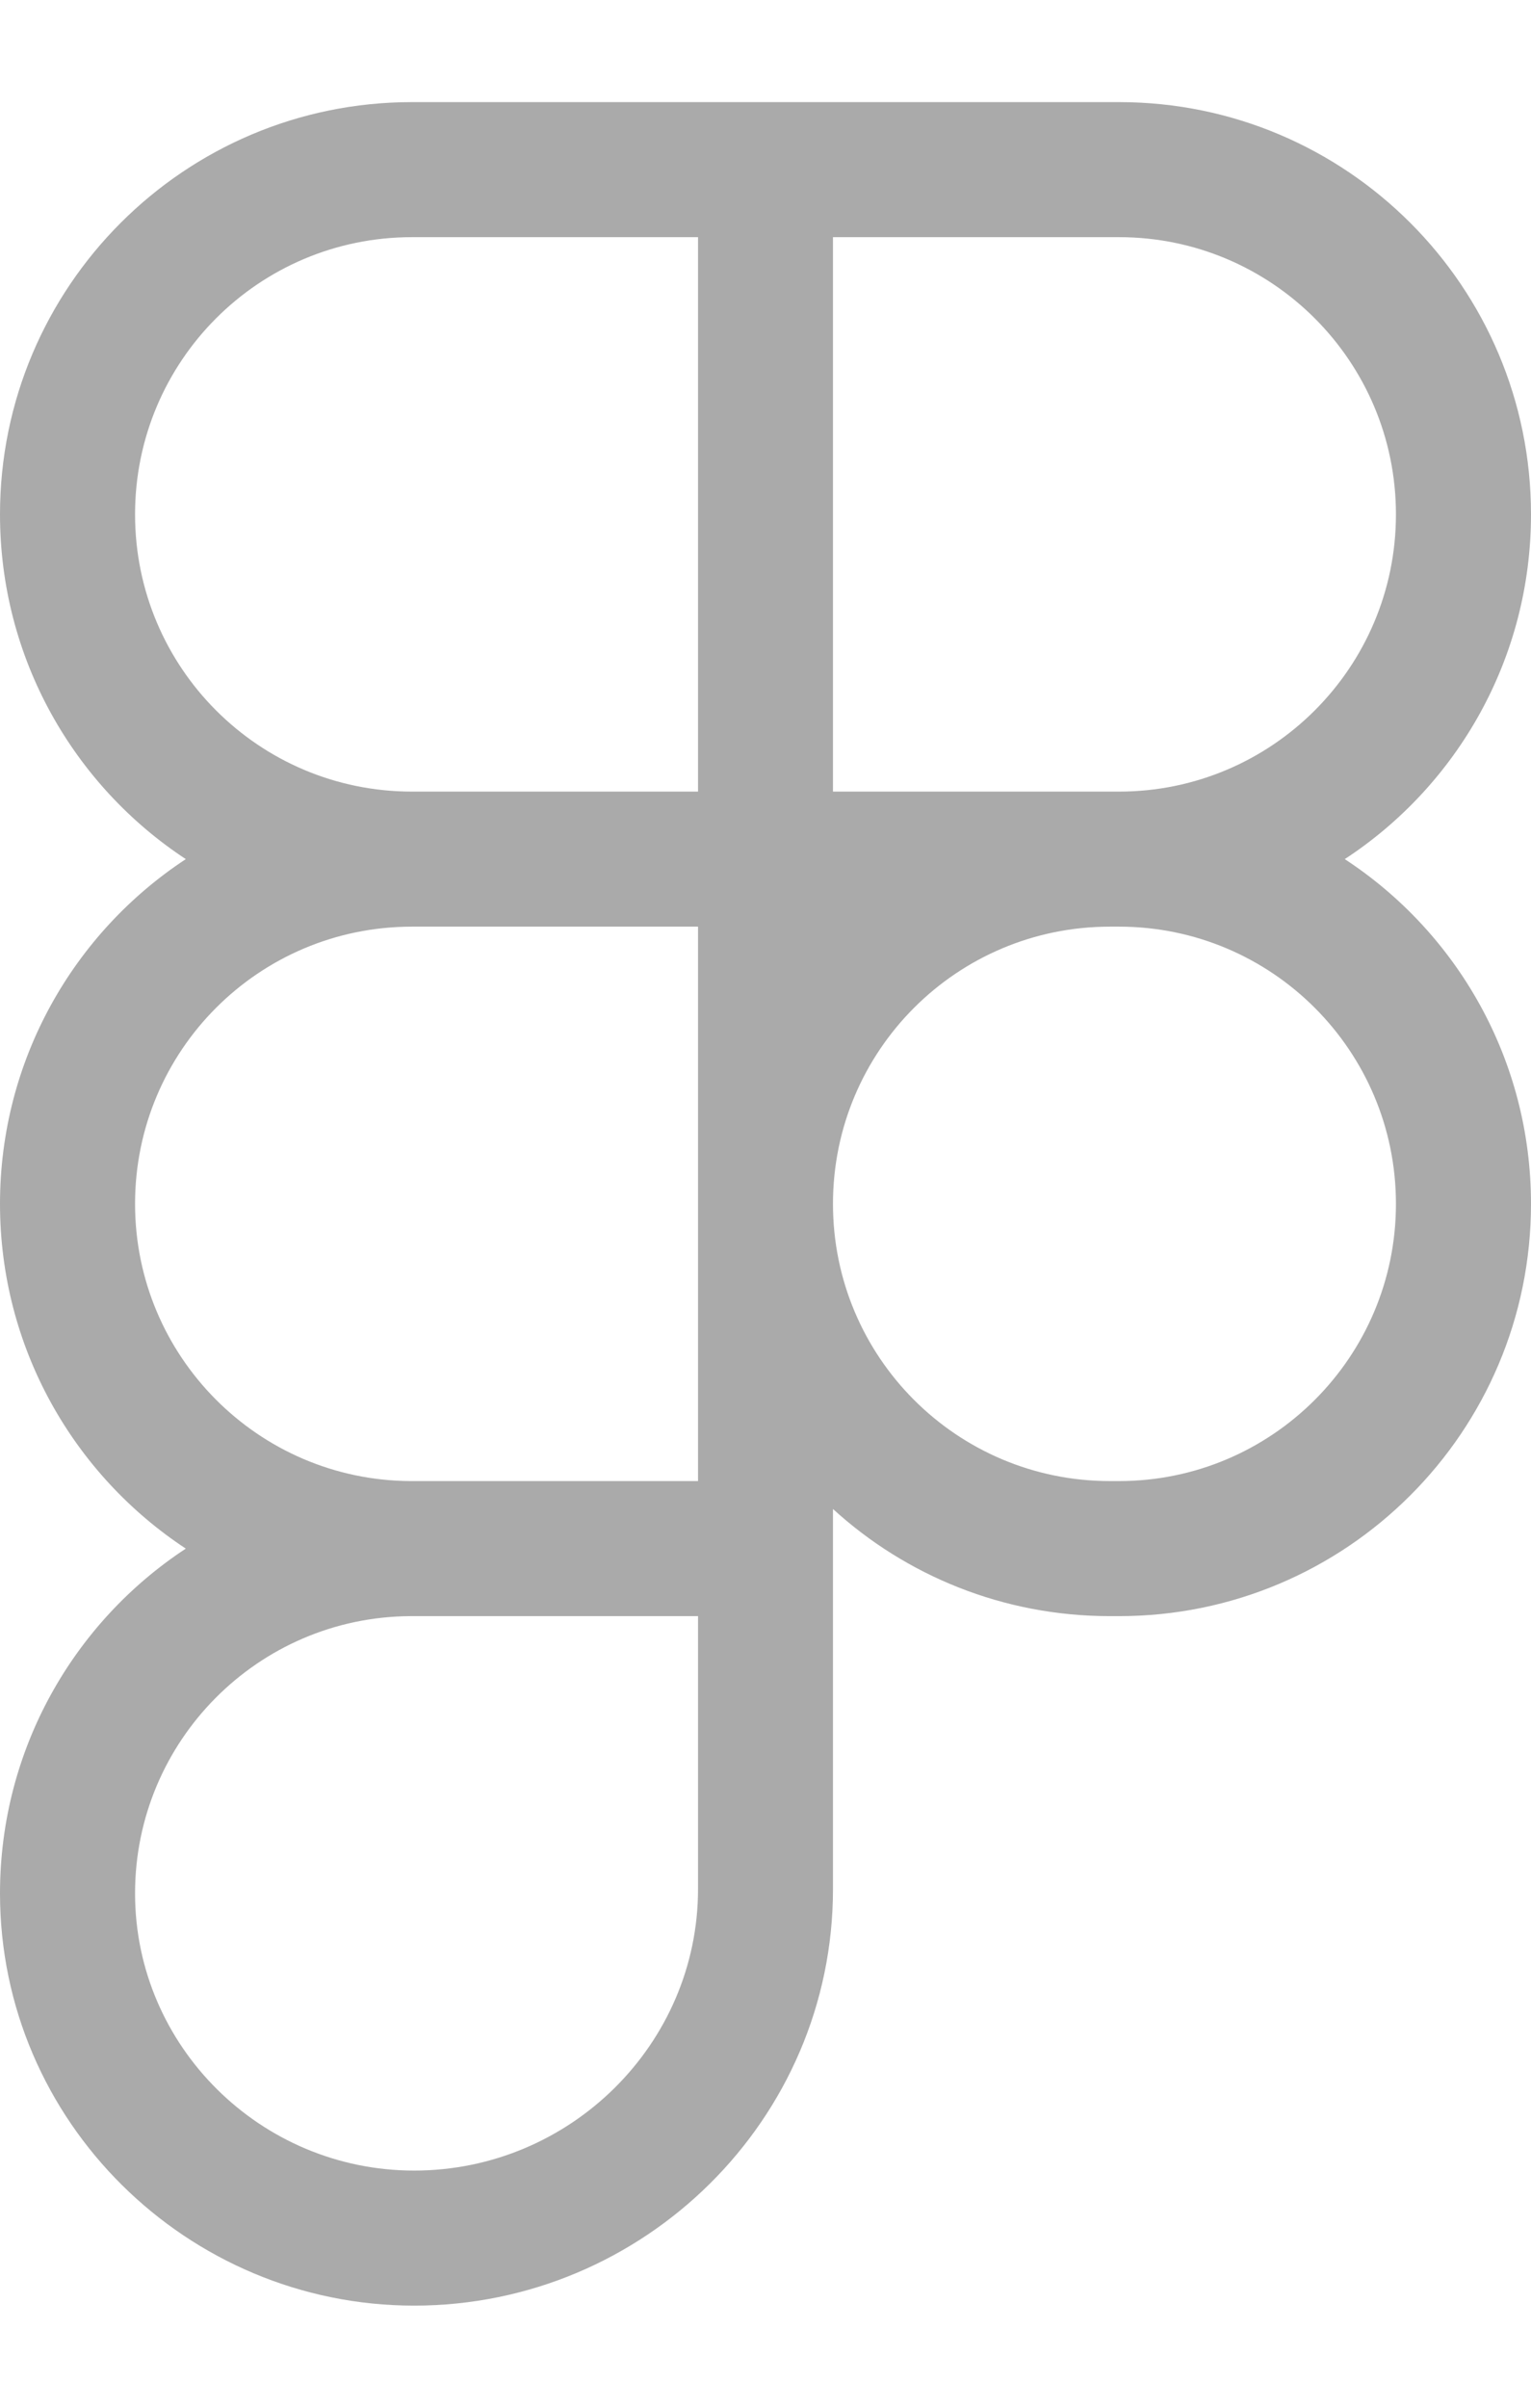 <svg width="14" height="22" viewBox="0 0 14 22" fill="none" xmlns="http://www.w3.org/2000/svg">
<path d="M0 4.7C0 2.62 1.687 0.933 3.767 0.933H10.233C12.313 0.933 14 2.62 14 4.7C14 6.017 13.324 7.178 12.297 7.85C13.324 8.522 14 9.683 14 11C14 13.08 12.313 14.767 10.233 14.767H10.15C9.175 14.767 8.286 14.398 7.617 13.788V17.261C7.617 19.369 5.887 21.067 3.787 21.067C1.711 21.067 0 19.384 0 17.3C0 15.983 0.676 14.822 1.699 14.15C0.676 13.477 0 12.317 0 11C0 9.683 0.676 8.522 1.699 7.85C0.676 7.178 0 6.017 0 4.7ZM6.383 8.467H3.767C2.367 8.467 1.235 9.6 1.235 11C1.235 12.392 2.36 13.525 3.752 13.533C3.756 13.533 3.763 13.533 3.767 13.533H6.383V8.467ZM7.617 11C7.617 12.4 8.75 13.533 10.15 13.533H10.233C11.629 13.533 12.765 12.4 12.765 11C12.765 9.6 11.629 8.467 10.233 8.467H10.15C8.75 8.467 7.617 9.6 7.617 11ZM3.767 14.767C3.763 14.767 3.756 14.767 3.752 14.767C2.36 14.775 1.235 15.908 1.235 17.3C1.235 18.696 2.383 19.833 3.787 19.833C5.215 19.833 6.383 18.676 6.383 17.261V14.767H3.767ZM3.767 2.167C2.367 2.167 1.235 3.3 1.235 4.7C1.235 6.1 2.367 7.233 3.767 7.233H6.383V2.167H3.767ZM7.617 7.233H10.233C11.629 7.233 12.765 6.1 12.765 4.7C12.765 3.3 11.629 2.167 10.233 2.167H7.617V7.233Z" fill="#AAAAAA"/>
</svg>
